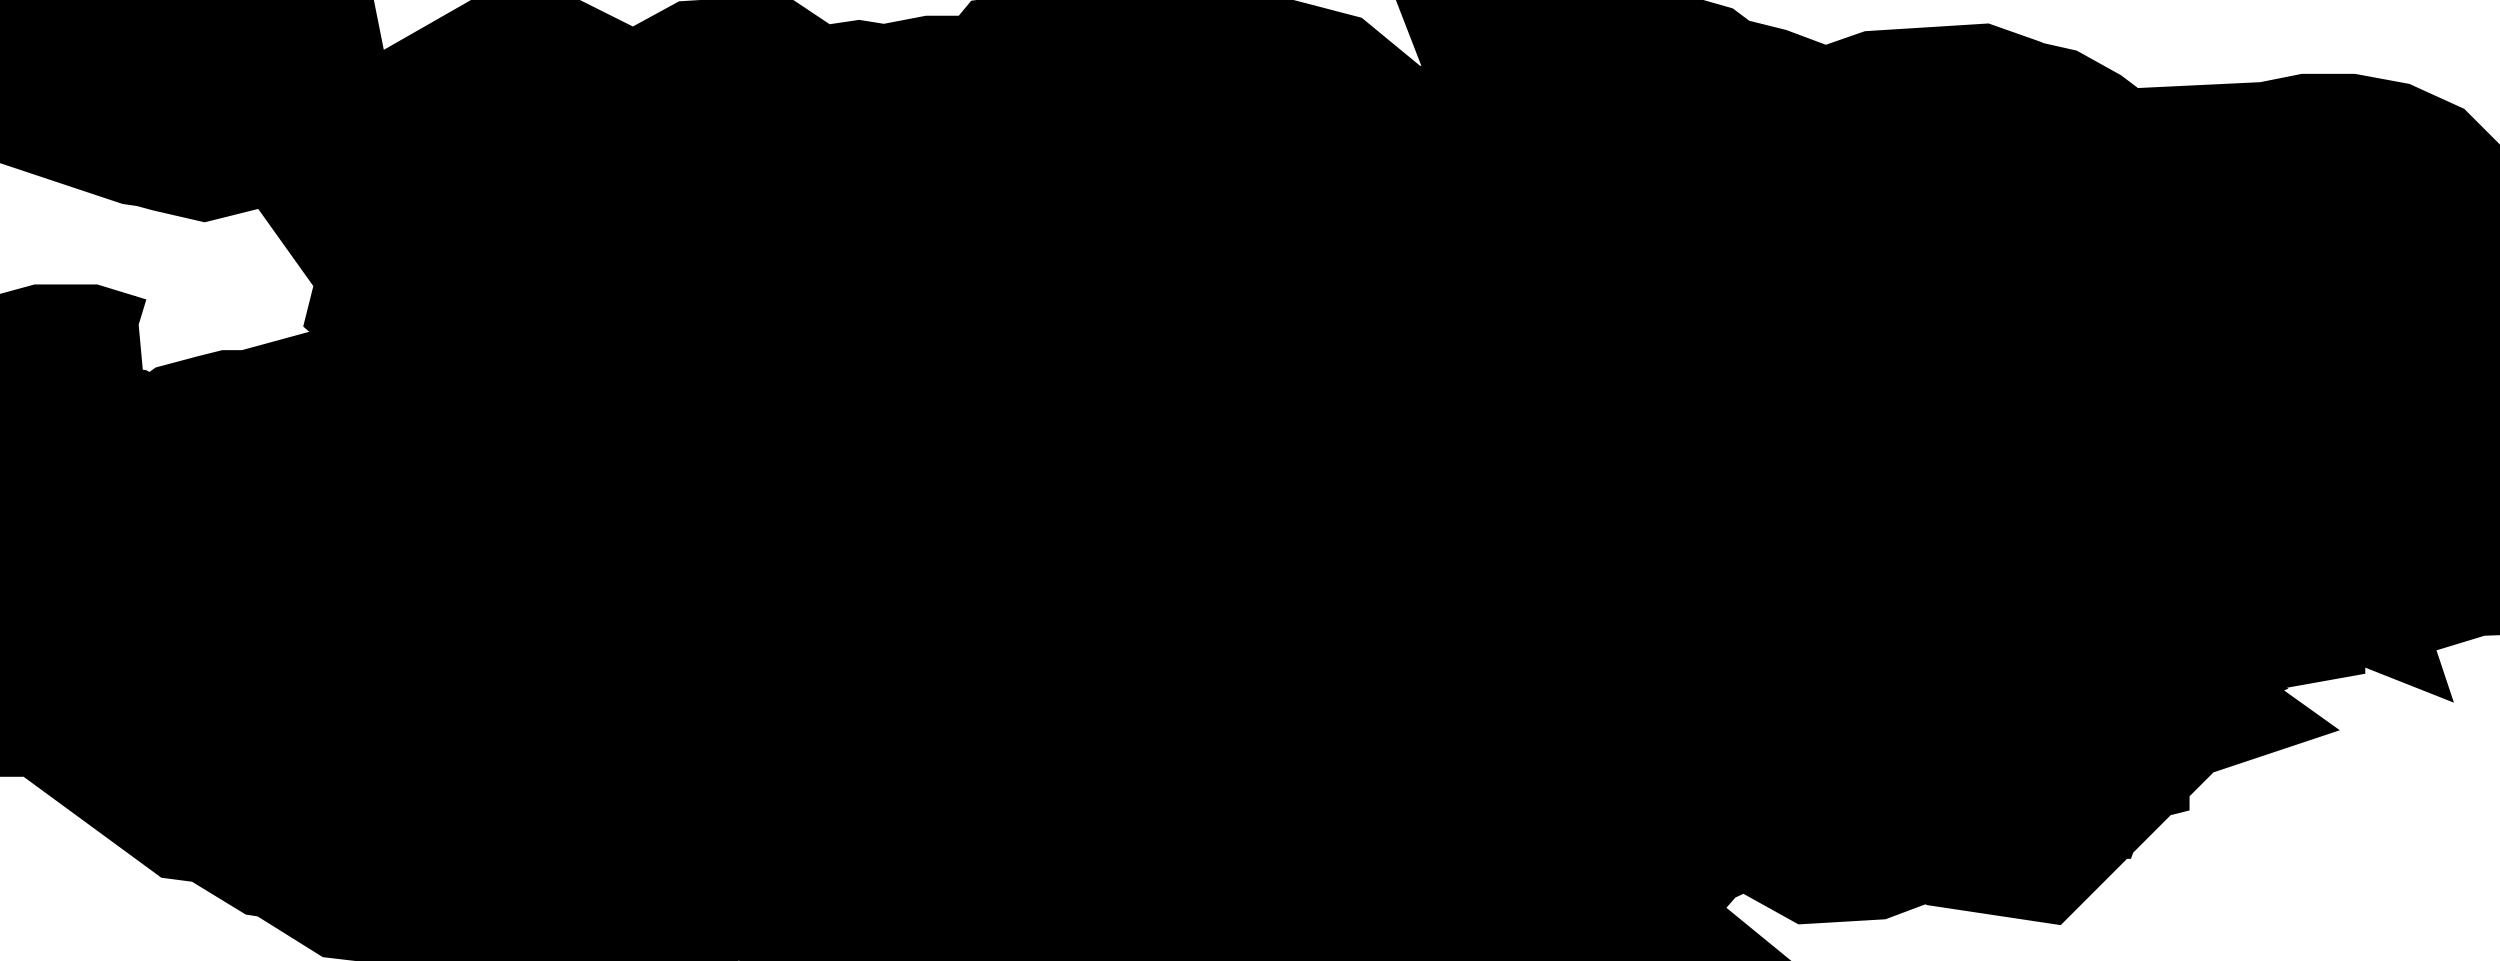 <svg xmlns="http://www.w3.org/2000/svg" viewBox="0 0 3.656 1.406"><path d="M1.66 1.194 L1.677 1.202 L1.675 1.215 L1.661 1.228 L1.643 1.234 L1.634 1.236 L1.624 1.239 L1.615 1.245 L1.607 1.26 L1.598 1.26 L1.59 1.252 L1.589 1.24 L1.589 1.239 L1.588 1.237 L1.586 1.236 L1.585 1.234 L1.595 1.227 L1.605 1.214 L1.609 1.198 L1.606 1.18 L1.593 1.167 L1.577 1.161 L1.563 1.153 L1.557 1.136 L1.562 1.117 L1.572 1.125 L1.588 1.152 L1.637 1.149 L1.659 1.152 L1.674 1.165 L1.669 1.17 L1.665 1.177 L1.662 1.185 L1.66 1.194 Z M0.16 0.803 L0.149 0.805 L0.119 0.817 L0.119 0.824 L0.128 0.827 L0.138 0.828 L0.149 0.827 L0.16 0.824 L0.137 0.848 L0.102 0.848 L0.065 0.832 L0.036 0.81 L0.041 0.807 L0.046 0.805 L0.056 0.803 L0.065 0.806 L0.087 0.81 L0.103 0.82 L0.108 0.816 L0.112 0.803 L0.115 0.798 L0.117 0.791 L0.121 0.785 L0.132 0.783 L0.14 0.784 L0.148 0.788 L0.154 0.795 L0.16 0.803 Z M0.406 0.933 L0.378 0.939 L0.357 0.939 L0.31 0.927 L0.314 0.917 L0.317 0.913 L0.303 0.913 L0.296 0.906 L0.293 0.898 L0.289 0.892 L0.279 0.89 L0.258 0.889 L0.248 0.886 L0.245 0.883 L0.242 0.881 L0.239 0.879 L0.234 0.879 L0.242 0.857 L0.235 0.843 L0.22 0.834 L0.201 0.831 L0.218 0.818 L0.232 0.812 L0.248 0.81 L0.289 0.811 L0.295 0.81 L0.307 0.793 L0.326 0.775 L0.337 0.767 L0.352 0.763 L0.356 0.762 L0.367 0.762 L0.372 0.763 L0.379 0.766 L0.382 0.77 L0.383 0.773 L0.385 0.776 L0.406 0.782 L0.414 0.789 L0.41 0.8 L0.391 0.81 L0.342 0.828 L0.324 0.845 L0.321 0.853 L0.327 0.855 L0.399 0.84 L0.429 0.823 L0.449 0.816 L0.465 0.805 L0.475 0.783 L0.47 0.774 L0.461 0.771 L0.456 0.767 L0.467 0.755 L0.48 0.748 L0.491 0.747 L0.499 0.753 L0.502 0.766 L0.5 0.775 L0.495 0.785 L0.49 0.794 L0.485 0.8 L0.479 0.809 L0.477 0.834 L0.475 0.845 L0.468 0.856 L0.447 0.886 L0.488 0.886 L0.48 0.895 L0.473 0.913 L0.467 0.92 L0.453 0.927 L0.406 0.933 Z M0.084 0.666 L0.105 0.666 L0.141 0.677 L0.16 0.68 L0.143 0.686 L0.104 0.684 L0.087 0.69 L0.08 0.7 L0.077 0.712 L0.077 0.742 L0.064 0.739 L0.052 0.734 L0.042 0.726 L0.036 0.714 L0.042 0.694 L0.05 0.681 L0.062 0.672 L0.084 0.666 Z M1.722 0.727 L1.694 0.748 L1.628 0.785 L1.523 0.881 L1.503 0.907 L1.493 0.922 L1.482 0.935 L1.467 0.944 L1.423 0.951 L1.359 0.981 L1.352 0.951 L1.348 0.947 L1.323 0.945 L1.31 0.942 L1.304 0.937 L1.3 0.926 L1.29 0.927 L1.279 0.932 L1.273 0.937 L1.271 0.948 L1.283 0.968 L1.28 0.977 L1.26 0.985 L1.174 0.981 L1.15 0.989 L1.139 0.99 L1.133 0.981 L1.136 0.975 L1.154 0.963 L1.16 0.954 L1.094 0.971 L1.078 0.981 L1.067 0.999 L1.073 1.014 L1.085 1.031 L1.091 1.053 L1.086 1.068 L1.074 1.081 L0.994 1.14 L0.982 1.146 L0.96 1.145 L0.929 1.131 L0.907 1.132 L0.911 1.133 L0.912 1.139 L0.911 1.145 L0.91 1.149 L0.903 1.152 L0.896 1.148 L0.889 1.142 L0.873 1.135 L0.854 1.116 L0.848 1.112 L0.836 1.109 L0.817 1.098 L0.804 1.098 L0.797 1.102 L0.796 1.109 L0.799 1.116 L0.826 1.124 L0.841 1.138 L0.852 1.155 L0.858 1.173 L0.817 1.203 L0.761 1.223 L0.707 1.219 L0.673 1.18 L0.686 1.181 L0.696 1.183 L0.704 1.184 L0.715 1.18 L0.696 1.171 L0.671 1.154 L0.65 1.134 L0.639 1.118 L0.647 1.115 L0.66 1.106 L0.665 1.095 L0.65 1.09 L0.549 1.088 L0.536 1.09 L0.528 1.098 L0.534 1.102 L0.547 1.104 L0.56 1.105 L0.58 1.111 L0.603 1.126 L0.622 1.144 L0.632 1.16 L0.574 1.16 L0.557 1.158 L0.549 1.153 L0.544 1.146 L0.499 1.108 L0.487 1.101 L0.474 1.1 L0.46 1.1 L0.447 1.098 L0.429 1.087 L0.396 1.059 L0.378 1.05 L0.332 1.044 L0.317 1.033 L0.324 1.009 L0.334 0.998 L0.359 1.002 L0.413 1.016 L0.457 1.018 L0.467 1.022 L0.472 1.032 L0.471 1.043 L0.476 1.051 L0.495 1.05 L0.481 1.016 L0.549 1.01 L0.612 0.995 L0.612 0.988 L0.58 0.977 L0.553 0.974 L0.53 0.966 L0.509 0.941 L0.596 0.94 L0.641 0.947 L0.66 0.968 L0.666 0.968 L0.67 0.961 L0.675 0.956 L0.687 0.947 L0.689 0.957 L0.694 0.966 L0.702 0.97 L0.711 0.965 L0.722 0.958 L0.731 0.957 L0.742 0.96 L0.77 0.963 L0.78 0.966 L0.797 0.974 L0.813 0.986 L0.822 0.986 L0.831 0.974 L0.817 0.968 L0.817 0.961 L0.843 0.962 L0.871 0.958 L0.898 0.951 L0.92 0.941 L0.946 0.911 L0.951 0.907 L0.954 0.903 L0.949 0.895 L0.937 0.89 L0.923 0.896 L0.887 0.916 L0.839 0.928 L0.79 0.927 L0.748 0.913 L0.828 0.916 L0.848 0.91 L0.855 0.907 L0.875 0.901 L0.879 0.896 L0.882 0.887 L0.89 0.878 L0.899 0.87 L0.907 0.865 L0.897 0.853 L0.898 0.845 L0.904 0.839 L0.907 0.831 L0.905 0.821 L0.9 0.8 L0.899 0.786 L0.91 0.769 L0.934 0.756 L0.961 0.751 L0.982 0.755 L0.974 0.764 L0.966 0.771 L0.948 0.783 L0.978 0.778 L0.991 0.778 L0.996 0.786 L0.993 0.795 L0.974 0.824 L0.986 0.828 L1.015 0.845 L1.017 0.828 L1.025 0.816 L1.038 0.809 L1.057 0.81 L1.045 0.796 L1.041 0.784 L1.043 0.752 L1.047 0.742 L1.056 0.736 L1.068 0.734 L1.078 0.735 L1.085 0.739 L1.092 0.755 L1.098 0.763 L1.105 0.762 L1.114 0.757 L1.122 0.756 L1.125 0.766 L1.13 0.769 L1.139 0.765 L1.17 0.747 L1.173 0.729 L1.172 0.708 L1.174 0.693 L1.147 0.687 L1.122 0.691 L1.098 0.697 L1.074 0.701 L1.016 0.695 L0.99 0.7 L0.996 0.721 L0.988 0.733 L0.981 0.733 L0.972 0.728 L0.961 0.727 L0.916 0.746 L0.903 0.748 L0.858 0.748 L0.844 0.752 L0.836 0.76 L0.831 0.769 L0.824 0.776 L0.803 0.776 L0.793 0.761 L0.784 0.743 L0.766 0.735 L0.744 0.729 L0.725 0.713 L0.714 0.693 L0.715 0.673 L0.729 0.656 L0.745 0.658 L0.764 0.667 L0.864 0.686 L0.892 0.687 L0.916 0.68 L0.962 0.658 L0.985 0.653 L1.064 0.658 L1.134 0.64 L1.155 0.642 L1.197 0.669 L1.221 0.676 L1.277 0.68 L1.262 0.661 L1.238 0.651 L1.21 0.646 L1.184 0.645 L1.164 0.639 L1.105 0.598 L1.095 0.594 L1.074 0.589 L1.064 0.583 L1.036 0.557 L1.01 0.555 L0.864 0.512 L0.851 0.505 L0.841 0.484 L0.839 0.473 L0.848 0.467 L0.907 0.467 L0.955 0.475 L0.965 0.47 L0.951 0.45 L0.931 0.437 L0.904 0.428 L0.876 0.422 L0.838 0.419 L0.81 0.42 L0.797 0.419 L0.765 0.408 L0.752 0.406 L0.742 0.403 L0.731 0.397 L0.723 0.39 L0.725 0.382 L0.728 0.371 L0.723 0.359 L0.708 0.338 L0.719 0.338 L0.73 0.338 L0.739 0.335 L0.748 0.33 L0.781 0.344 L0.892 0.372 L0.927 0.385 L1.03 0.439 L1.111 0.465 L1.201 0.474 L1.365 0.454 L1.341 0.436 L1.27 0.432 L1.28 0.409 L1.301 0.392 L1.324 0.379 L1.33 0.365 L1.337 0.361 L1.348 0.368 L1.352 0.374 L1.359 0.4 L1.42 0.368 L1.453 0.359 L1.482 0.365 L1.482 0.372 L1.476 0.375 L1.474 0.378 L1.472 0.382 L1.468 0.385 L1.562 0.397 L1.592 0.406 L1.576 0.411 L1.559 0.413 L1.524 0.413 L1.552 0.433 L1.606 0.433 L1.794 0.406 L1.811 0.401 L1.845 0.382 L1.866 0.379 L1.866 0.385 L1.795 0.417 L1.769 0.426 L1.815 0.442 L1.863 0.442 L1.961 0.419 L1.954 0.409 L1.942 0.401 L1.929 0.394 L1.917 0.392 L1.91 0.386 L1.909 0.357 L1.907 0.344 L1.915 0.345 L1.932 0.344 L1.941 0.344 L1.939 0.34 L1.936 0.328 L1.935 0.324 L1.949 0.324 L1.967 0.326 L1.983 0.332 L1.989 0.341 L1.997 0.347 L2.098 0.373 L2.125 0.385 L2.14 0.4 L2.097 0.398 L2.08 0.403 L2.071 0.419 L2.075 0.434 L2.088 0.434 L2.104 0.431 L2.119 0.433 L2.092 0.443 L2.046 0.476 L2.023 0.488 L2.016 0.477 L2.006 0.473 L1.993 0.475 L1.982 0.481 L1.982 0.488 L1.985 0.493 L1.984 0.499 L1.975 0.515 L1.983 0.512 L2.003 0.509 L2.003 0.515 L1.972 0.543 L1.968 0.549 L1.965 0.577 L1.958 0.583 L1.946 0.588 L1.921 0.607 L1.907 0.611 L1.895 0.607 L1.89 0.599 L1.89 0.588 L1.894 0.577 L1.862 0.6 L1.845 0.609 L1.831 0.604 L1.777 0.639 L1.805 0.637 L1.8 0.648 L1.766 0.676 L1.722 0.727 Z M1.455 0.29 L1.44 0.296 L1.434 0.296 L1.434 0.304 L1.448 0.315 L1.436 0.325 L1.413 0.331 L1.393 0.33 L1.373 0.322 L1.356 0.311 L1.342 0.297 L1.331 0.282 L1.378 0.273 L1.394 0.273 L1.409 0.276 L1.448 0.289 L1.455 0.29 Z M1.184 0.379 L1.113 0.387 L1.098 0.386 L1.08 0.38 L1.065 0.371 L1.063 0.358 L1.077 0.343 L1.101 0.335 L1.149 0.33 L1.16 0.334 L1.181 0.354 L1.191 0.358 L1.206 0.357 L1.219 0.355 L1.231 0.351 L1.242 0.344 L1.224 0.333 L1.169 0.314 L1.131 0.306 L1.084 0.284 L1.071 0.276 L1.054 0.261 L1.053 0.254 L1.064 0.248 L1.08 0.247 L1.089 0.253 L1.095 0.263 L1.102 0.272 L1.122 0.283 L1.148 0.289 L1.176 0.291 L1.201 0.29 L1.255 0.282 L1.28 0.286 L1.29 0.307 L1.295 0.311 L1.303 0.322 L1.305 0.332 L1.293 0.338 L1.256 0.365 L1.24 0.388 L1.235 0.392 L1.225 0.391 L1.196 0.381 L1.184 0.379 Z M3.538 0.68 L3.578 0.671 L3.597 0.669 L3.62 0.673 L3.62 0.68 L3.592 0.681 L3.49 0.712 L3.47 0.715 L3.402 0.716 L3.388 0.719 L3.388 0.726 L3.375 0.734 L3.362 0.737 L3.21 0.748 L3.132 0.741 L3.093 0.742 L3.093 0.748 L3.105 0.75 L3.14 0.763 L3.156 0.766 L3.209 0.769 L3.209 0.776 L3.181 0.781 L3.122 0.779 L3.093 0.783 L3.023 0.81 L2.997 0.81 L3.018 0.817 L3.039 0.816 L3.101 0.797 L3.168 0.797 L3.154 0.808 L3.129 0.819 L3.102 0.828 L3.059 0.835 L2.983 0.865 L2.935 0.878 L2.843 0.869 L2.791 0.871 L2.755 0.879 L2.596 0.877 L2.572 0.871 L2.538 0.851 L2.492 0.841 L2.469 0.829 L2.448 0.821 L2.438 0.814 L2.433 0.805 L2.429 0.795 L2.424 0.787 L2.414 0.783 L2.401 0.788 L2.39 0.803 L2.383 0.818 L2.38 0.827 L2.385 0.84 L2.398 0.852 L2.415 0.861 L2.461 0.87 L2.502 0.884 L2.539 0.901 L2.558 0.92 L2.544 0.938 L2.57 0.943 L2.627 0.933 L2.656 0.935 L2.693 0.941 L2.722 0.954 L2.722 0.974 L2.75 0.988 L2.698 1.01 L2.681 1.022 L2.693 1.029 L2.7 1.038 L2.705 1.05 L2.713 1.084 L2.713 1.094 L2.705 1.097 L2.688 1.098 L2.679 1.093 L2.648 1.056 L2.636 1.046 L2.625 1.037 L2.611 1.031 L2.592 1.029 L2.583 1.027 L2.571 1.018 L2.565 1.016 L2.559 1.018 L2.556 1.022 L2.552 1.027 L2.541 1.029 L2.532 1.028 L2.517 1.023 L2.51 1.022 L2.497 1.026 L2.498 1.033 L2.503 1.043 L2.503 1.05 L2.49 1.059 L2.458 1.071 L2.445 1.08 L2.428 1.088 L2.418 1.076 L2.406 1.043 L2.385 1.057 L2.374 1.049 L2.367 1.031 L2.359 1.016 L2.338 1.009 L2.315 1.013 L2.298 1.012 L2.291 0.995 L2.273 1.001 L2.258 0.998 L2.229 0.981 L2.221 0.973 L2.216 0.969 L2.208 0.968 L2.196 0.971 L2.192 0.976 L2.189 0.982 L2.181 0.988 L2.167 0.993 L2.154 0.994 L2.141 0.992 L2.126 0.988 L2.117 0.984 L2.111 0.979 L2.103 0.976 L2.092 0.974 L2.084 0.977 L2.07 0.986 L2.061 0.988 L2.051 0.994 L2.057 1.005 L2.071 1.012 L2.101 1 L2.153 1.009 L2.168 1.015 L2.17 1.029 L2.17 1.044 L2.177 1.05 L2.197 1.048 L2.21 1.044 L2.224 1.043 L2.242 1.05 L2.208 1.077 L2.245 1.075 L2.262 1.077 L2.277 1.084 L2.26 1.094 L2.221 1.104 L2.208 1.112 L2.201 1.13 L2.215 1.136 L2.238 1.135 L2.296 1.123 L2.315 1.122 L2.318 1.132 L2.308 1.14 L2.256 1.16 L2.269 1.173 L2.291 1.185 L2.305 1.199 L2.291 1.215 L2.269 1.218 L2.244 1.211 L2.201 1.194 L2.175 1.192 L2.153 1.195 L2.132 1.193 L2.113 1.18 L2.108 1.171 L2.105 1.163 L2.102 1.155 L2.092 1.146 L2.08 1.141 L2.068 1.14 L2.056 1.136 L2.044 1.125 L2.027 1.13 L1.987 1.101 L1.968 1.098 L1.964 1.104 L1.959 1.116 L1.954 1.136 L1.949 1.142 L1.938 1.135 L1.92 1.118 L1.898 1.128 L1.908 1.146 L1.941 1.173 L1.937 1.173 L1.93 1.179 L1.923 1.188 L1.92 1.197 L1.925 1.204 L1.938 1.206 L1.961 1.208 L1.986 1.217 L2.002 1.228 L2.008 1.243 L2.003 1.262 L1.997 1.266 L1.986 1.275 L1.98 1.285 L1.993 1.29 L1.995 1.294 L2.017 1.309 L2.023 1.31 L2.015 1.328 L1.995 1.322 L1.961 1.297 L1.938 1.288 L1.887 1.282 L1.866 1.27 L1.87 1.25 L1.857 1.238 L1.837 1.231 L1.791 1.224 L1.774 1.216 L1.773 1.203 L1.797 1.187 L1.78 1.181 L1.746 1.188 L1.732 1.183 L1.729 1.178 L1.73 1.165 L1.728 1.16 L1.697 1.138 L1.66 1.121 L1.651 1.114 L1.64 1.105 L1.632 1.094 L1.635 1.083 L1.641 1.079 L1.65 1.08 L1.659 1.083 L1.666 1.087 L1.687 1.102 L1.694 1.105 L1.713 1.104 L1.726 1.097 L1.728 1.085 L1.715 1.071 L1.756 1.065 L1.774 1.057 L1.784 1.043 L1.766 1.037 L1.746 1.028 L1.729 1.016 L1.722 1.002 L1.723 0.993 L1.728 0.989 L1.736 0.99 L1.746 0.998 L1.756 1.002 L1.77 1.003 L1.797 1.002 L1.782 0.982 L1.774 0.975 L1.763 0.968 L1.779 0.963 L1.815 0.959 L1.831 0.954 L1.831 0.947 L1.775 0.937 L1.749 0.927 L1.749 0.907 L1.773 0.897 L1.806 0.905 L1.84 0.917 L1.866 0.92 L1.887 0.908 L1.872 0.896 L1.845 0.883 L1.831 0.871 L1.837 0.86 L1.85 0.86 L1.866 0.862 L1.879 0.858 L1.886 0.85 L1.885 0.841 L1.878 0.834 L1.866 0.831 L1.883 0.824 L1.958 0.807 L1.978 0.819 L1.99 0.808 L2.003 0.763 L2.019 0.773 L2.035 0.775 L2.071 0.769 L2.054 0.745 L2.051 0.735 L2.147 0.693 L2.163 0.707 L2.176 0.7 L2.189 0.687 L2.205 0.68 L2.281 0.671 L2.298 0.673 L2.303 0.68 L2.304 0.689 L2.302 0.699 L2.304 0.707 L2.309 0.715 L2.316 0.722 L2.322 0.729 L2.324 0.738 L2.321 0.748 L2.316 0.756 L2.312 0.765 L2.318 0.779 L2.317 0.788 L2.314 0.796 L2.311 0.803 L2.328 0.799 L2.347 0.796 L2.364 0.79 L2.373 0.776 L2.368 0.761 L2.356 0.744 L2.346 0.726 L2.35 0.7 L2.337 0.691 L2.326 0.68 L2.332 0.659 L2.341 0.654 L2.352 0.653 L2.362 0.651 L2.366 0.642 L2.363 0.633 L2.355 0.632 L2.345 0.632 L2.324 0.625 L2.253 0.608 L2.208 0.583 L2.186 0.56 L2.204 0.543 L2.232 0.522 L2.242 0.488 L2.293 0.549 L2.325 0.57 L2.346 0.543 L2.319 0.52 L2.313 0.497 L2.328 0.485 L2.366 0.495 L2.34 0.478 L2.249 0.452 L2.229 0.443 L2.232 0.428 L2.242 0.412 L2.255 0.399 L2.27 0.392 L2.276 0.394 L2.296 0.403 L2.304 0.406 L2.316 0.406 L2.349 0.4 L2.358 0.395 L2.363 0.386 L2.366 0.376 L2.369 0.372 L2.437 0.37 L2.461 0.366 L2.48 0.358 L2.489 0.344 L2.484 0.331 L2.455 0.304 L2.444 0.287 L2.435 0.279 L2.425 0.272 L2.417 0.269 L2.412 0.265 L2.4 0.234 L2.421 0.24 L2.453 0.264 L2.468 0.269 L2.49 0.271 L2.538 0.283 L2.621 0.314 L2.644 0.317 L2.695 0.317 L2.706 0.32 L2.716 0.325 L2.728 0.329 L2.743 0.33 L2.743 0.324 L2.739 0.311 L2.754 0.301 L2.777 0.293 L2.873 0.287 L2.89 0.293 L2.907 0.301 L2.947 0.31 L2.965 0.32 L3.01 0.354 L3.017 0.368 L3.021 0.389 L3.025 0.402 L3.02 0.414 L2.997 0.426 L2.977 0.431 L2.951 0.435 L2.926 0.437 L2.907 0.433 L2.897 0.422 L2.881 0.388 L2.866 0.379 L2.849 0.381 L2.833 0.392 L2.805 0.419 L2.839 0.419 L2.845 0.433 L2.832 0.477 L2.845 0.484 L2.909 0.462 L2.932 0.464 L2.936 0.474 L2.934 0.487 L2.93 0.5 L2.928 0.512 L2.929 0.529 L2.933 0.535 L2.948 0.536 L2.952 0.534 L2.959 0.525 L2.965 0.523 L2.969 0.526 L2.976 0.54 L2.979 0.546 L2.993 0.552 L3.008 0.551 L3.022 0.545 L3.03 0.536 L3.051 0.543 L3.064 0.554 L3.07 0.568 L3.072 0.587 L3.078 0.601 L3.092 0.618 L3.109 0.632 L3.123 0.639 L3.141 0.632 L3.132 0.617 L3.106 0.591 L3.117 0.579 L3.139 0.581 L3.182 0.598 L3.174 0.574 L3.15 0.564 L3.124 0.558 L3.113 0.546 L3.119 0.539 L3.133 0.533 L3.142 0.525 L3.137 0.512 L3.124 0.508 L3.093 0.516 L3.079 0.515 L3.069 0.507 L3.068 0.499 L3.069 0.491 L3.065 0.481 L3.06 0.475 L3.053 0.469 L3.047 0.468 L3.044 0.477 L3.04 0.487 L3.03 0.492 L3.017 0.494 L3.006 0.495 L2.995 0.491 L2.999 0.482 L3.017 0.467 L3.063 0.409 L3.075 0.4 L3.086 0.396 L3.113 0.382 L3.127 0.379 L3.336 0.369 L3.391 0.358 L3.421 0.358 L3.448 0.363 L3.459 0.368 L3.47 0.379 L3.486 0.42 L3.493 0.426 L3.504 0.431 L3.534 0.464 L3.545 0.471 L3.559 0.476 L3.586 0.481 L3.578 0.491 L3.559 0.498 L3.551 0.509 L3.577 0.509 L3.585 0.518 L3.576 0.529 L3.551 0.536 L3.427 0.525 L3.343 0.493 L3.322 0.49 L3.313 0.498 L3.325 0.523 L3.272 0.508 L3.209 0.529 L3.227 0.547 L3.26 0.562 L3.297 0.573 L3.325 0.577 L3.383 0.568 L3.411 0.579 L3.504 0.585 L3.542 0.592 L3.573 0.605 L3.586 0.628 L3.568 0.641 L3.526 0.651 L3.455 0.659 L3.455 0.666 L3.515 0.68 L3.538 0.68 Z M1.606 0.269 L1.564 0.263 L1.554 0.259 L1.547 0.251 L1.545 0.242 L1.55 0.236 L1.565 0.234 L1.587 0.227 L1.613 0.233 L1.639 0.243 L1.663 0.248 L1.766 0.241 L1.775 0.243 L1.776 0.246 L1.774 0.251 L1.777 0.256 L1.783 0.263 L1.787 0.269 L1.793 0.274 L1.808 0.276 L1.814 0.273 L1.819 0.267 L1.822 0.26 L1.825 0.256 L1.835 0.251 L1.842 0.249 L1.852 0.248 L1.875 0.254 L1.892 0.268 L1.902 0.288 L1.907 0.31 L1.882 0.314 L1.859 0.322 L1.801 0.324 L1.777 0.316 L1.744 0.283 L1.718 0.276 L1.606 0.269 Z M1.586 1.313 L1.602 1.295 L1.628 1.29 L1.662 1.29 L1.665 1.301 L1.642 1.305 L1.642 1.319 L1.623 1.33 L1.612 1.344 L1.634 1.353 L1.673 1.35 L1.7 1.341 L1.712 1.354 L1.687 1.365 L1.667 1.378 L1.658 1.393 L1.631 1.384 L1.609 1.375 L1.593 1.365 L1.568 1.367 L1.556 1.355 L1.533 1.344 L1.564 1.329 L1.589 1.324 L1.586 1.313 Z M2.938 0.98 L2.952 0.988 L2.952 0.99 L2.948 0.991 L2.946 0.998 L2.943 1.006 L2.932 1.006 L2.913 1.001 L2.904 1.002 L2.904 1.006 L2.91 1.016 L2.905 1.02 L2.894 1.019 L2.893 1.022 L2.903 1.026 L2.914 1.023 L2.923 1.017 L2.925 1.019 L2.92 1.028 L2.918 1.038 L2.919 1.047 L2.928 1.059 L2.927 1.064 L2.924 1.069 L2.925 1.075 L2.931 1.082 L2.926 1.087 L2.906 1.084 L2.898 1.079 L2.905 1.074 L2.906 1.067 L2.9 1.067 L2.889 1.069 L2.873 1.064 L2.859 1.057 L2.836 1.05 L2.834 1.045 L2.833 1.036 L2.828 1.028 L2.816 1.02 L2.807 1.012 L2.814 1.005 L2.827 0.999 L2.841 0.995 L2.855 0.992 L2.865 0.988 L2.874 0.987 L2.877 0.986 L2.87 0.981 L2.873 0.978 L2.888 0.979 L2.9 0.982 L2.906 0.987 L2.91 0.991 L2.915 0.992 L2.925 0.991 L2.93 0.986 L2.929 0.979 L2.933 0.978 L2.938 0.98 Z M1.674 0.952 L1.68 0.956 L1.682 0.967 L1.674 0.974 L1.664 0.976 L1.658 0.975 L1.656 0.972 L1.654 0.969 L1.65 0.966 L1.645 0.965 L1.639 0.966 L1.635 0.962 L1.641 0.95 L1.639 0.942 L1.643 0.932 L1.655 0.924 L1.665 0.927 L1.666 0.933 L1.662 0.941 L1.668 0.949 L1.674 0.952 Z M1.61 0.315 L1.624 0.325 L1.637 0.333 L1.665 0.346 L1.666 0.325 L1.688 0.328 L1.694 0.344 L1.716 0.352 L1.754 0.355 L1.757 0.367 L1.728 0.371 L1.691 0.383 L1.66 0.394 L1.631 0.396 L1.602 0.384 L1.605 0.369 L1.625 0.359 L1.602 0.354 L1.562 0.359 L1.531 0.347 L1.525 0.337 L1.552 0.334 L1.581 0.332 L1.589 0.314 L1.61 0.315 Z M0.821 0.269 L0.834 0.279 L0.837 0.291 L0.833 0.301 L0.827 0.303 L0.824 0.297 L0.823 0.291 L0.82 0.287 L0.808 0.284 L0.788 0.281 L0.768 0.271 L0.757 0.249 L0.771 0.241 L0.799 0.255 L0.813 0.266 L0.821 0.269 Z M0.298 0.057 L0.304 0.061 L0.305 0.066 L0.297 0.068 L0.284 0.065 L0.251 0.056 L0.237 0.054 L0.228 0.051 L0.228 0.046 L0.236 0.041 L0.242 0.037 L0.241 0.032 L0.234 0.022 L0.235 0.014 L0.248 0.016 L0.262 0.024 L0.276 0.037 L0.28 0.043 L0.284 0.049 L0.286 0.053 L0.298 0.057 Z" fill="black" stroke="black" stroke-width="0.5" vector-effect="non-scaling-stroke"/></svg>